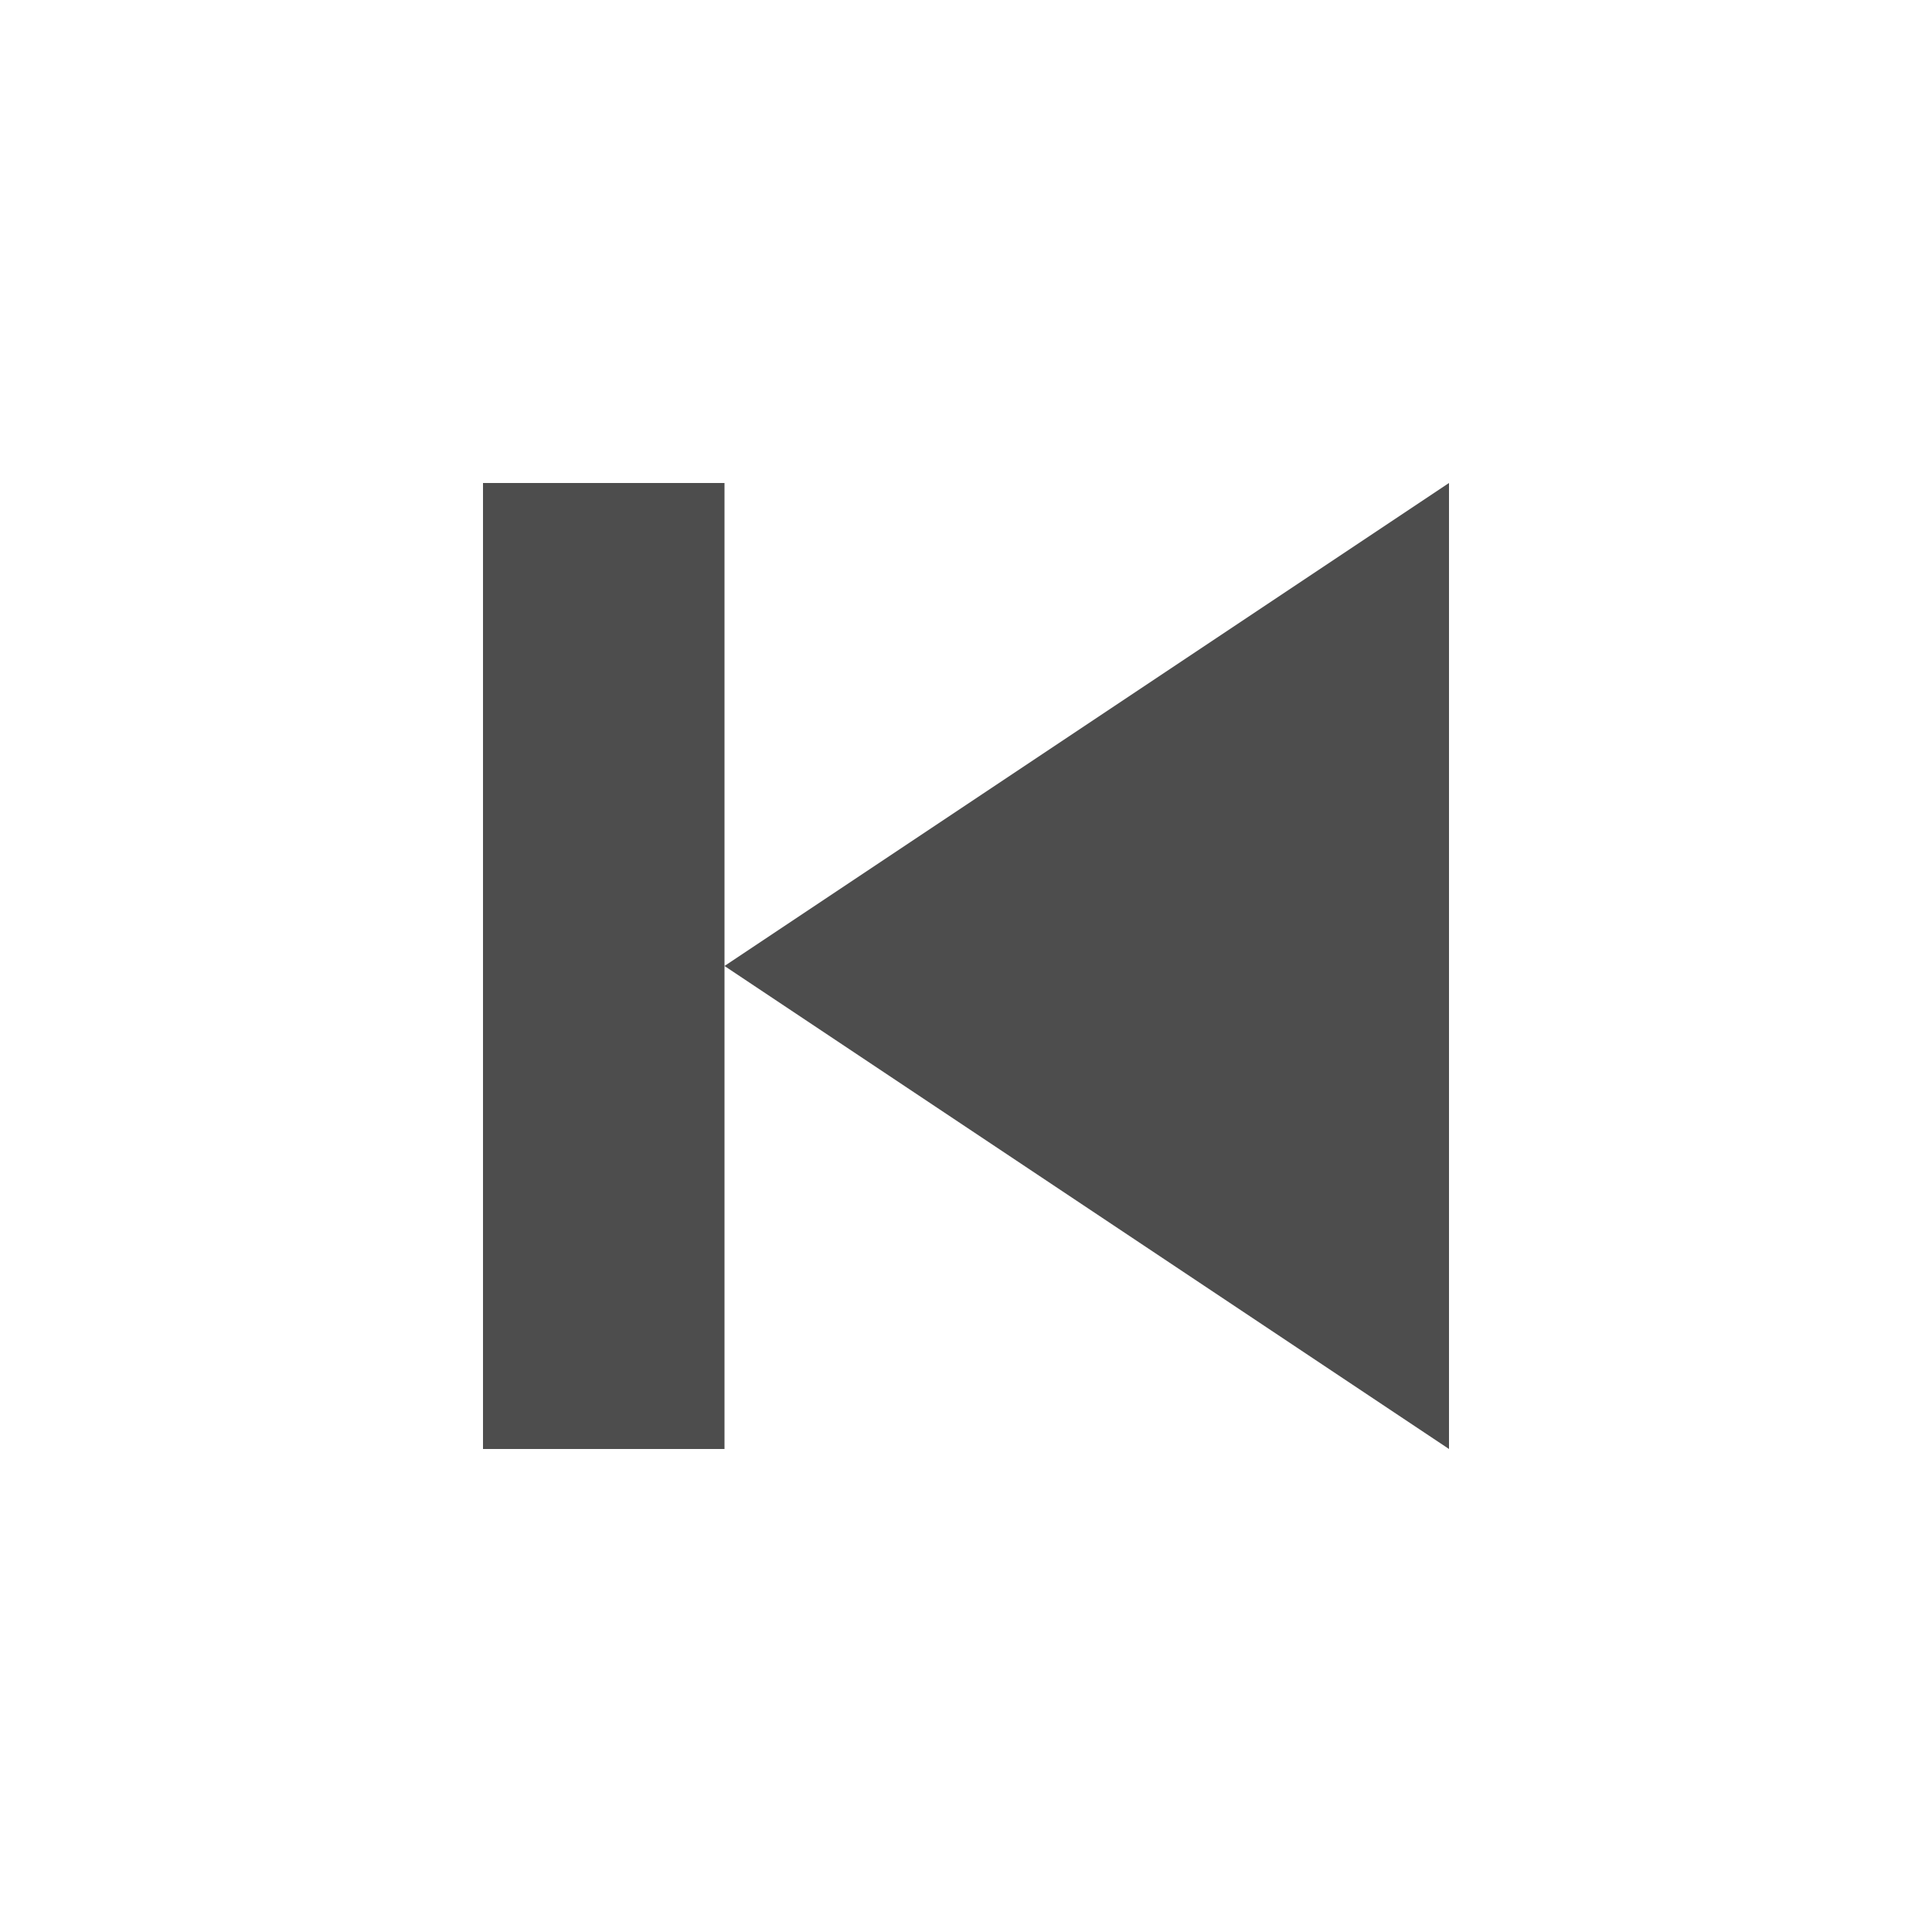 <svg version="1.1" xmlns="http://www.w3.org/2000/svg" viewBox="0 0 16 16">
<defs id="defs3051">
<style type="text/css" id="current-color-scheme">
.ColorScheme-Text {
color:#4d4d4d;
}
</style>
</defs>
<path style="fill:currentColor;fill-opacity:1;stroke:none" id="path4489" d="m 4,4 v 8 h 2 v -4 -4 h -2 z  m 2,4 l 6,4 v -8 l -6,4 z " class="ColorScheme-Text"/>
</svg>
